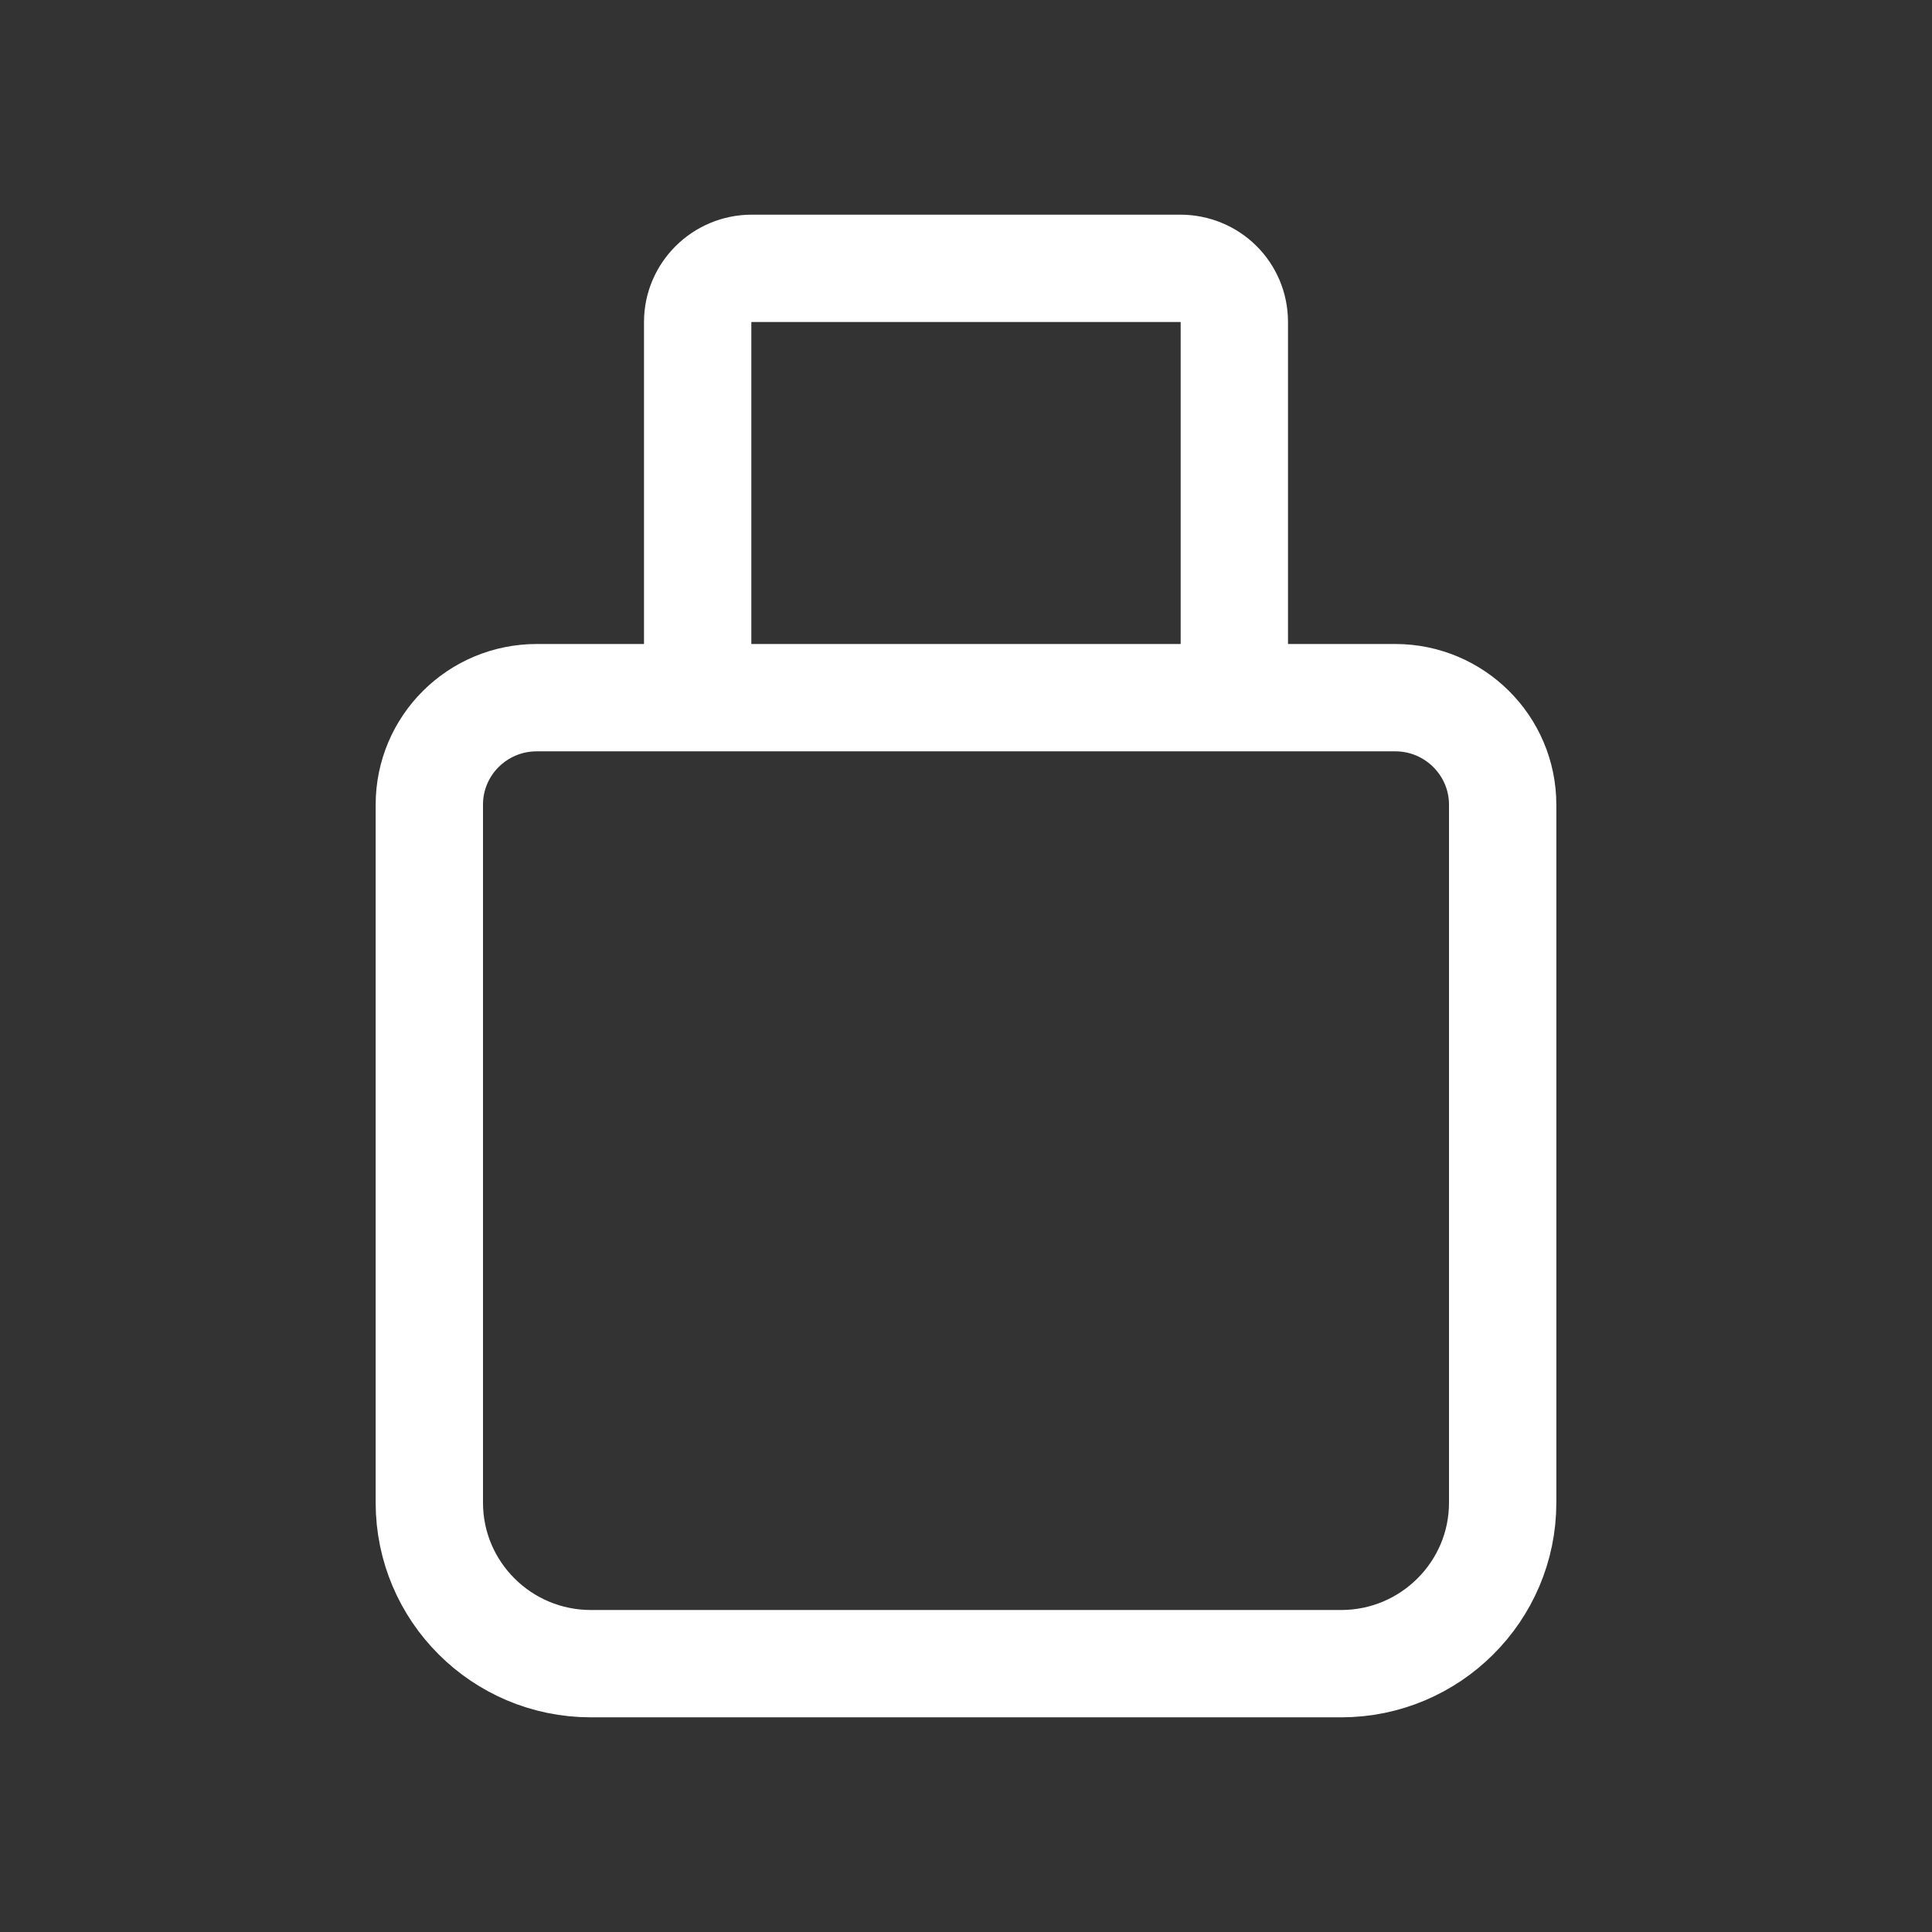 <svg xmlns="http://www.w3.org/2000/svg" width="36" height="36" viewBox="0 0 36 36">
  <rect x="0" y="0" width="36" height="36" fill="#333333" stroke="none"/>
  <g fill="none" fill-rule="evenodd">
    <rect width="36" height="36"/>
    <path stroke="#FFF" stroke-width="2" d="M8 14.994L8 28.001C8 29.655 9.348 31 11.01 31L24.99 31C26.65 31 28 29.655 28 28.001L28 14.994C28 13.895 27.103 13 25.999 13L10.001 13C8.895 13 8 13.893 8 14.994zM13 13L23 13 23 6C23 5.444 22.553 5 21.991 5L14.009 5C13.452 5 13 5.45 13 6L13 13z"/>
  </g>
</svg>

